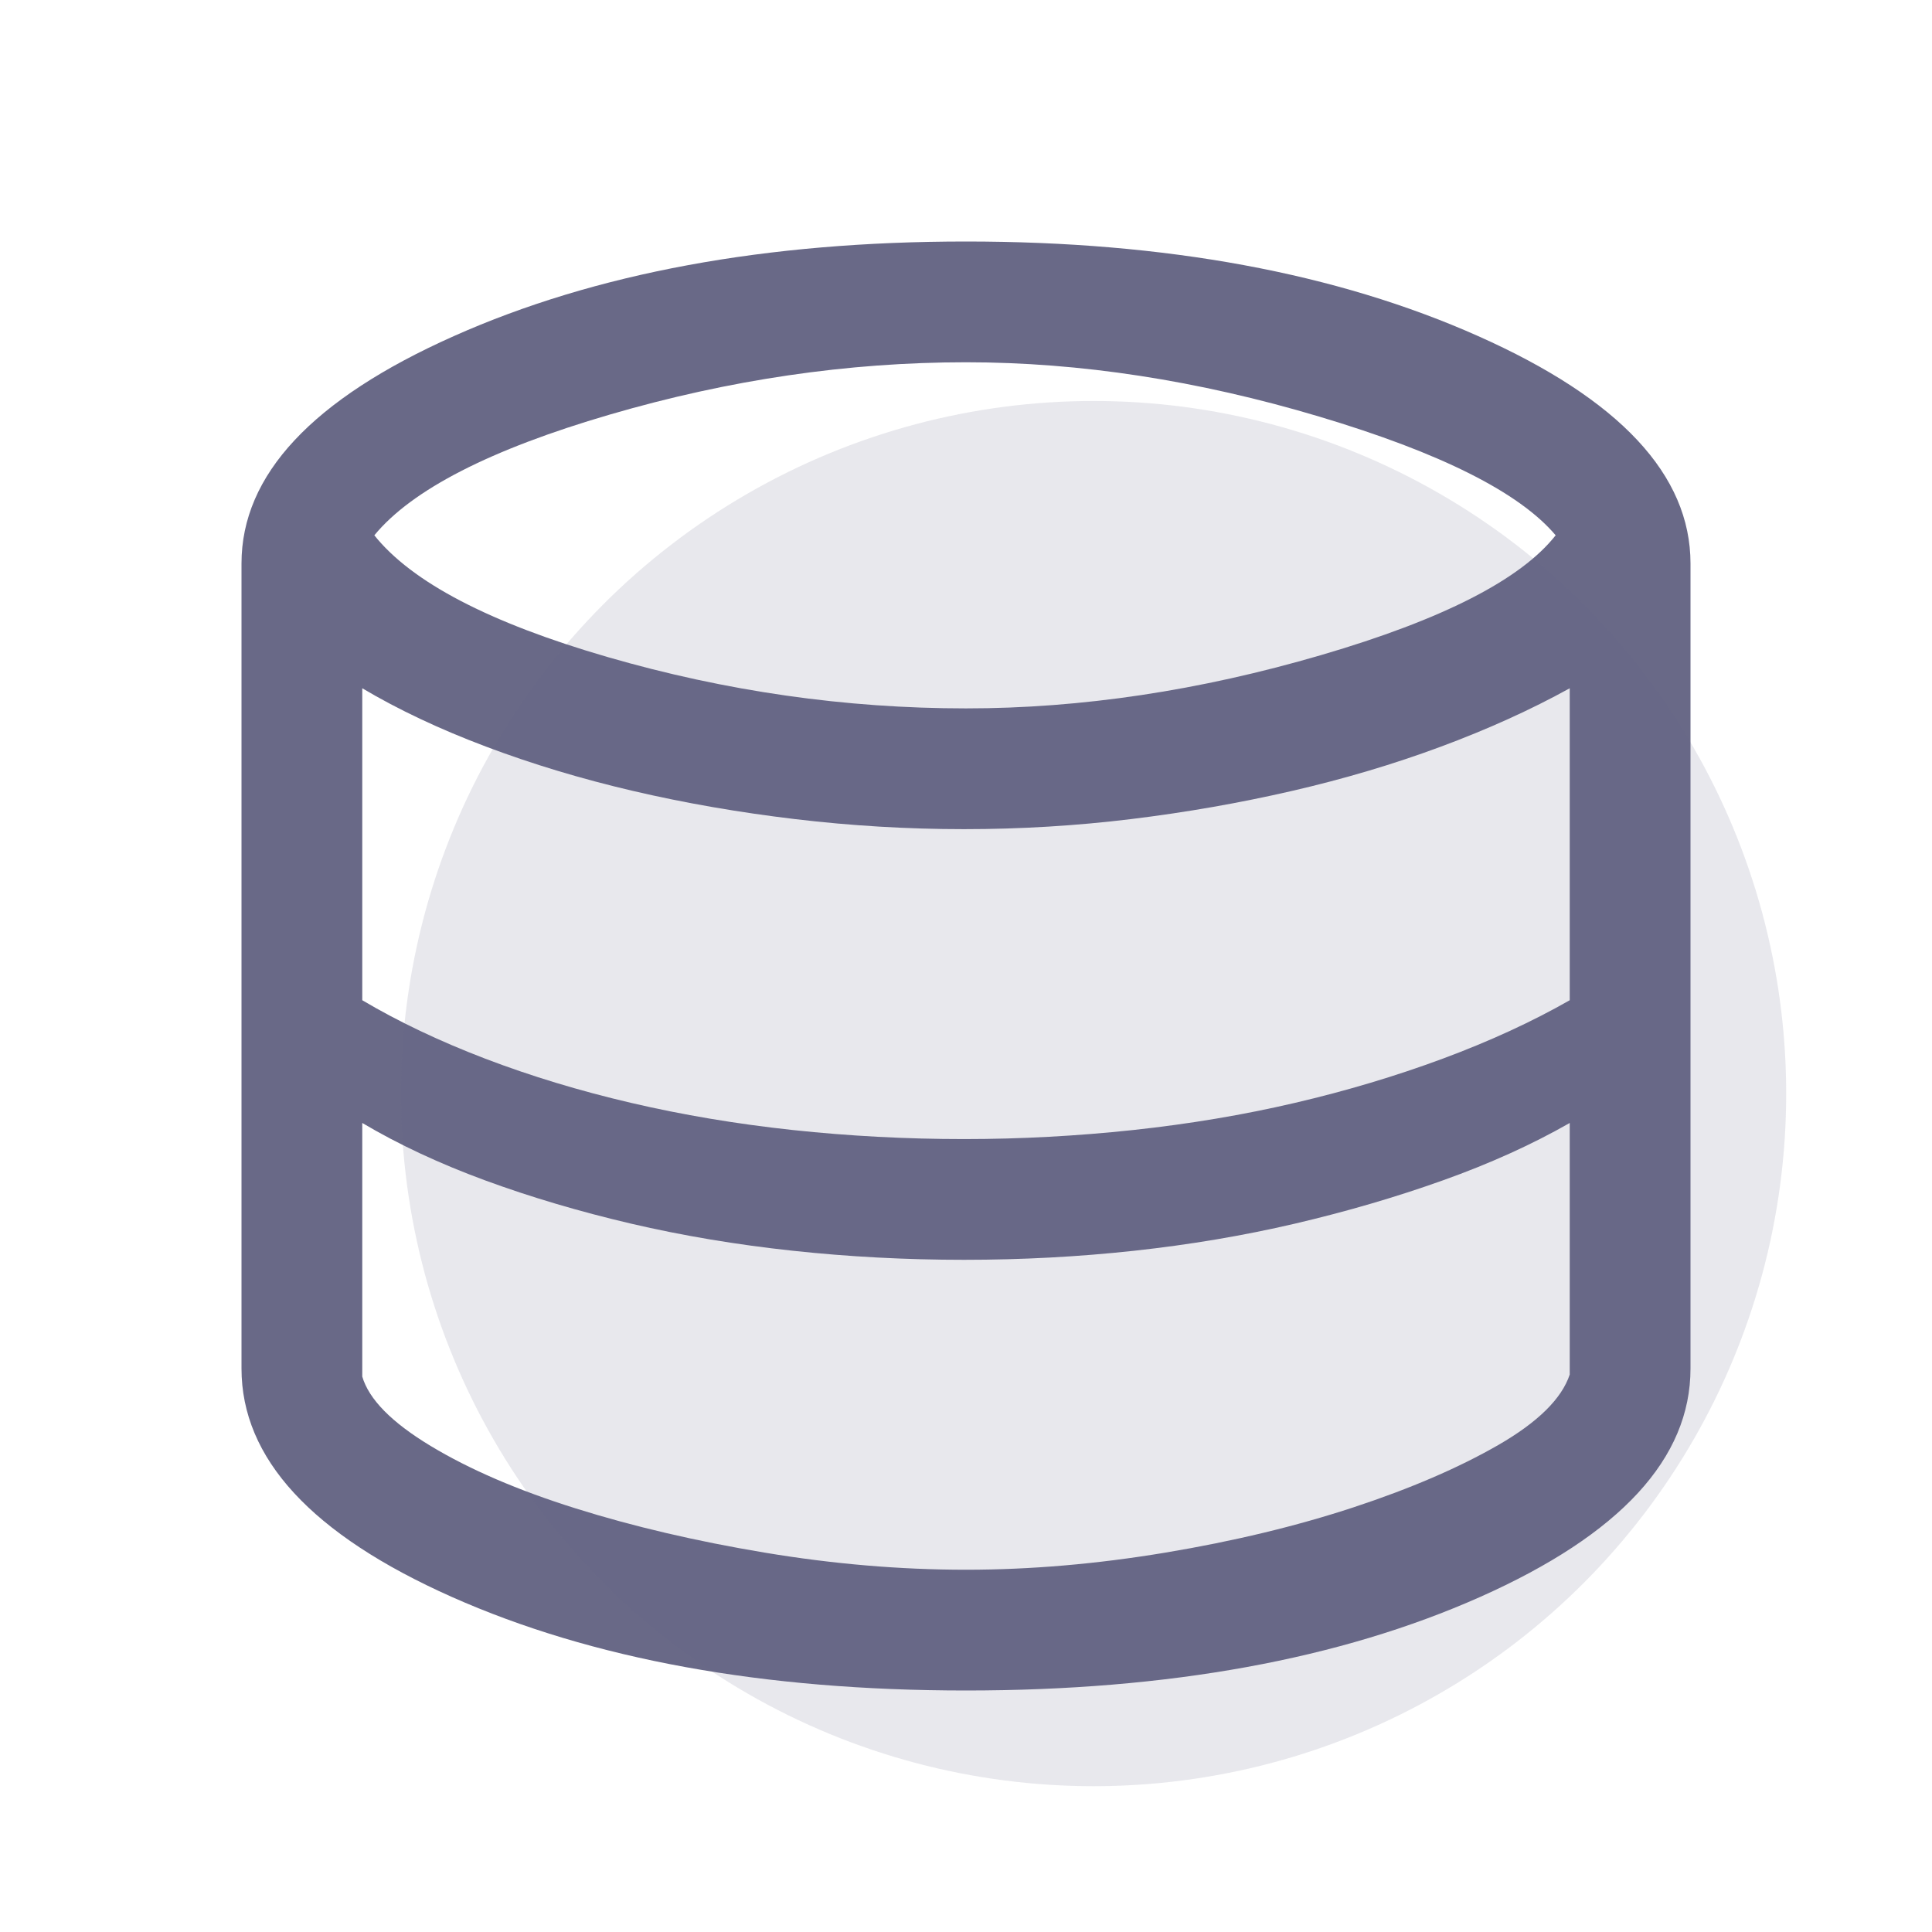<svg width="53" height="53" viewBox="0 0 53 53" fill="none" xmlns="http://www.w3.org/2000/svg">
<path d="M26.5 46.375C20.942 46.375 16.241 45.519 12.394 43.808C8.548 42.096 6.625 40.008 6.625 37.542V15.458C6.625 13.029 8.566 10.95 12.45 9.22C16.332 7.49 21.016 6.625 26.5 6.625C31.984 6.625 36.667 7.49 40.55 9.22C44.434 10.95 46.375 13.029 46.375 15.458V37.542C46.375 40.008 44.452 42.096 40.606 43.808C36.76 45.519 32.058 46.375 26.5 46.375ZM26.5 19.433C29.665 19.433 32.913 18.946 36.244 17.97C39.575 16.995 41.719 15.9 42.676 14.685C41.682 13.508 39.52 12.422 36.189 11.428C32.858 10.434 29.628 9.938 26.5 9.938C23.261 9.938 20.004 10.416 16.728 11.373C13.452 12.33 11.299 13.434 10.269 14.685C11.299 15.974 13.434 17.087 16.673 18.026C19.912 18.964 23.188 19.433 26.5 19.433ZM26.445 31.248C27.991 31.248 29.537 31.165 31.082 31C32.628 30.834 34.109 30.585 35.527 30.254C36.944 29.923 38.296 29.518 39.584 29.04C40.873 28.561 42.032 28.027 43.062 27.439V18.881C41.995 19.47 40.817 20.004 39.529 20.482C38.241 20.961 36.879 21.366 35.444 21.697C34.008 22.028 32.536 22.286 31.027 22.47C29.518 22.654 27.991 22.746 26.445 22.746C24.899 22.746 23.353 22.654 21.807 22.47C20.262 22.286 18.78 22.028 17.363 21.697C15.946 21.366 14.603 20.961 13.333 20.482C12.063 20.004 10.931 19.47 9.938 18.881V27.439C10.931 28.027 12.054 28.561 13.305 29.04C14.557 29.518 15.891 29.923 17.308 30.254C18.725 30.585 20.206 30.834 21.752 31C23.298 31.165 24.862 31.248 26.445 31.248ZM26.5 43.062C28.267 43.062 30.088 42.906 31.966 42.593C33.843 42.28 35.563 41.866 37.128 41.351C38.692 40.836 40.017 40.265 41.103 39.64C42.188 39.014 42.842 38.37 43.062 37.707V30.806C42.032 31.395 40.873 31.92 39.584 32.38C38.296 32.84 36.944 33.235 35.527 33.567C34.109 33.898 32.637 34.146 31.11 34.312C29.582 34.478 28.027 34.56 26.445 34.56C24.862 34.56 23.298 34.478 21.752 34.312C20.206 34.146 18.725 33.898 17.308 33.567C15.891 33.235 14.557 32.84 13.305 32.38C12.054 31.92 10.931 31.395 9.938 30.806V37.763C10.121 38.388 10.747 39.023 11.815 39.667C12.882 40.311 14.207 40.882 15.79 41.379C17.372 41.876 19.102 42.28 20.979 42.593C22.856 42.906 24.697 43.062 26.5 43.062Z" fill="#696987"/>
<g filter="url(#filter0_f_1_2179)">
<circle cx="30" cy="30" r="19" fill="#696987" fill-opacity="0.15"/>
</g>
<defs>
<filter id="filter0_f_1_2179" x="8" y="8" width="44" height="44" filterUnits="userSpaceOnUse" color-interpolation-filters="sRGB">
<feFlood flood-opacity="0" result="BackgroundImageFix"/>
<feBlend mode="normal" in="SourceGraphic" in2="BackgroundImageFix" result="shape"/>
<feGaussianBlur stdDeviation="1.5" result="effect1_foregroundBlur_1_2179"/>
</filter>
</defs>
</svg>
